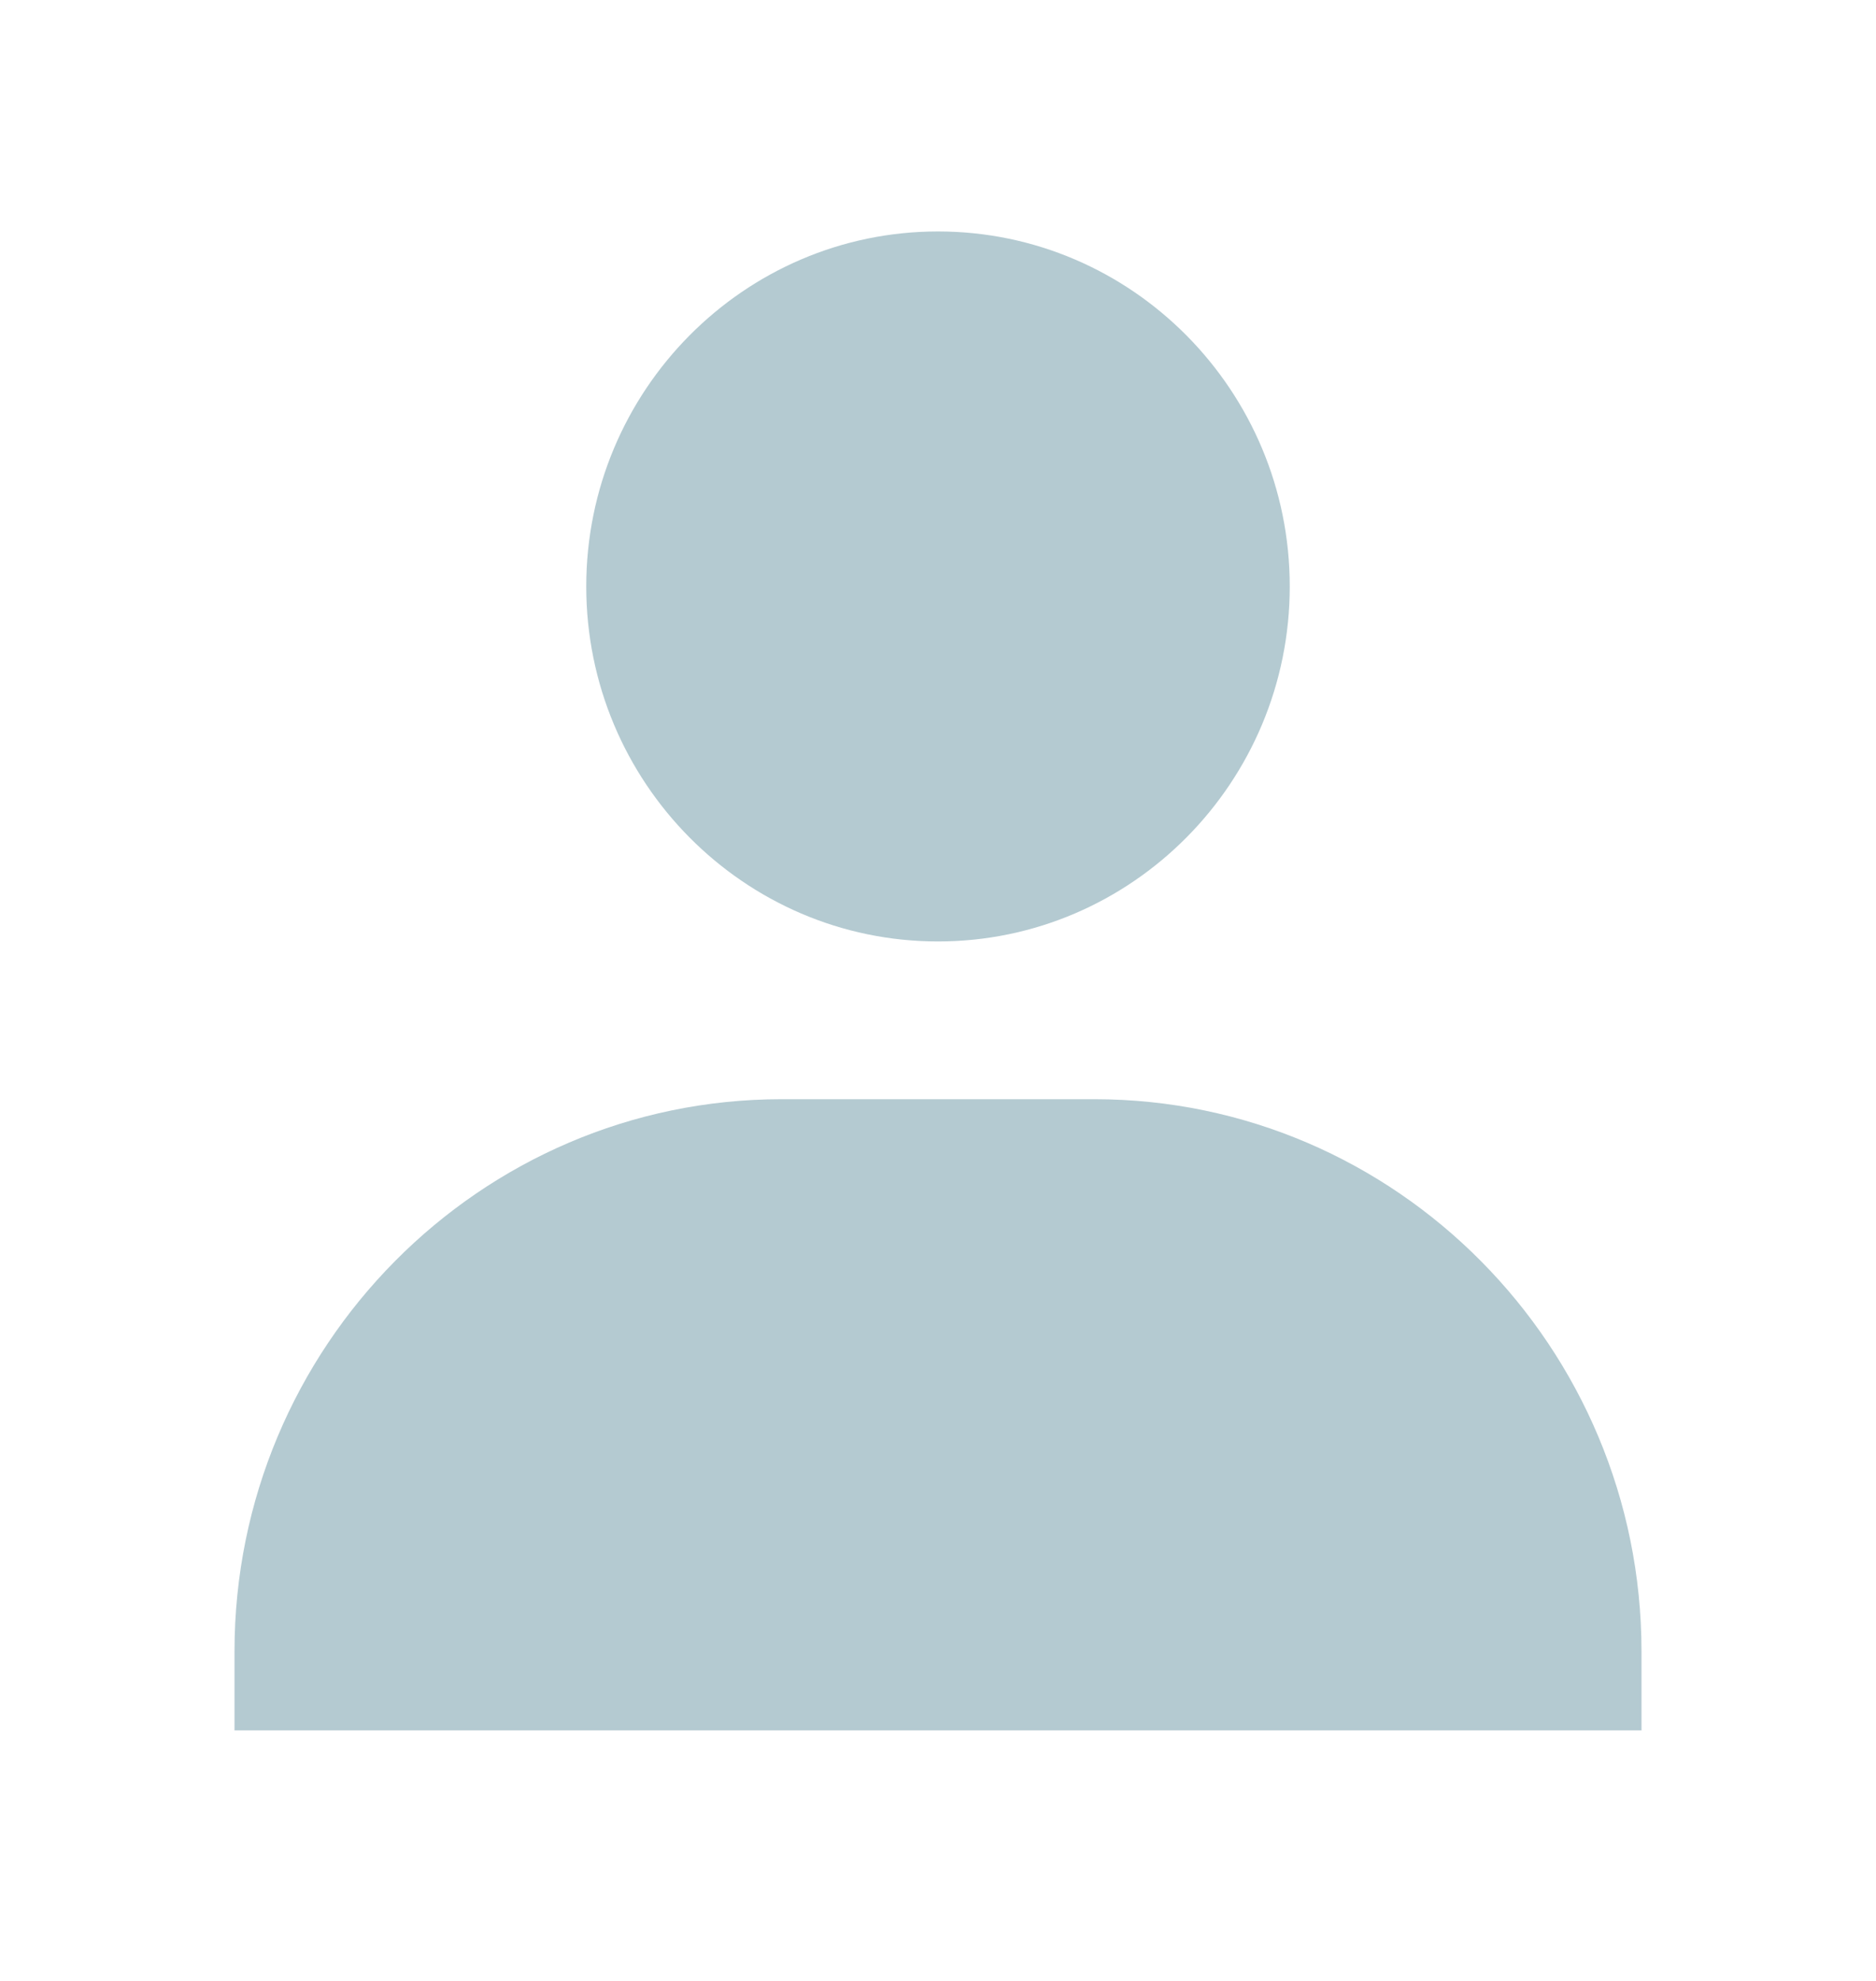 <svg width="18" height="19" viewBox="0 0 18 19" fill="none" xmlns="http://www.w3.org/2000/svg">
<path d="M5.625 5.625C5.625 7.502 7.139 9.03 9 9.03C10.861 9.03 12.375 7.502 12.375 5.625C12.375 3.748 10.861 2.22 9 2.22C7.139 2.22 5.625 3.748 5.625 5.625ZM15 16.597H15.75V15.84C15.75 12.92 13.394 10.543 10.5 10.543H7.5C4.605 10.543 2.25 12.92 2.25 15.84V16.597H15Z" fill="#B4CAD1"/>
</svg>
